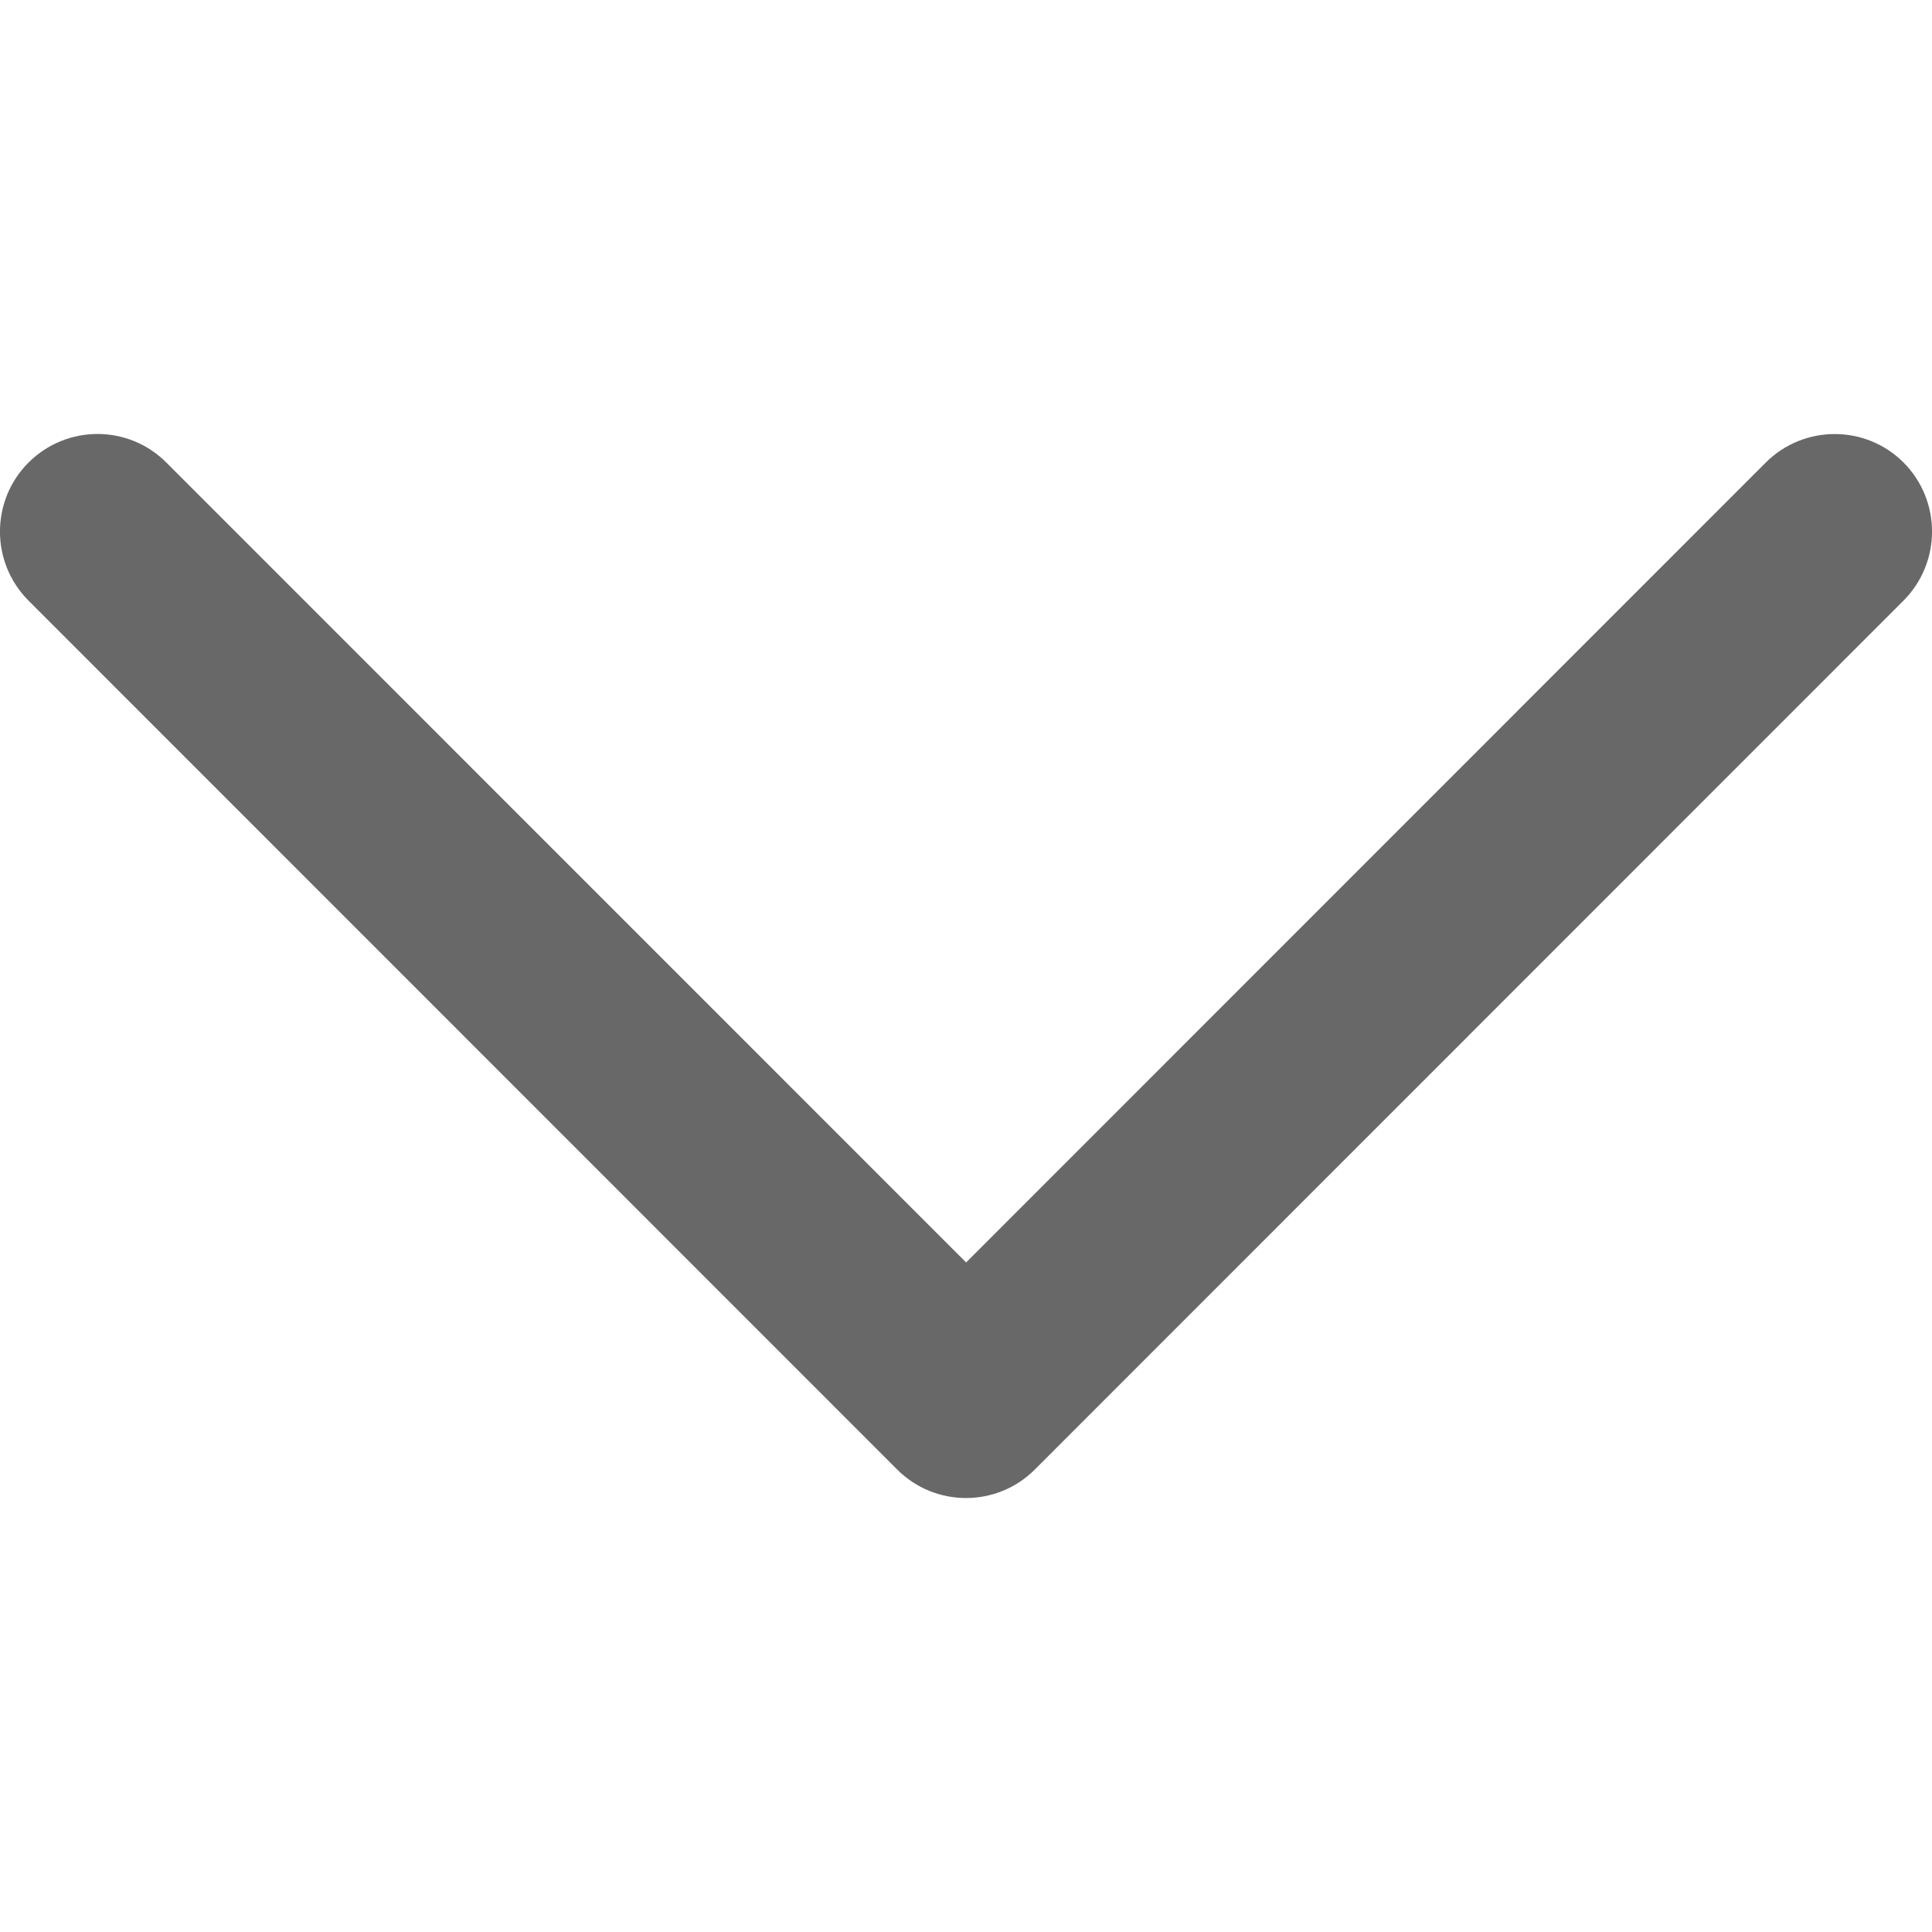 <svg width="16" height="16" viewBox="0 0 16 16" fill="none" xmlns="http://www.w3.org/2000/svg">
<path d="M14.623 3.831L8.001 10.455L1.378 3.831C1.063 3.515 0.552 3.515 0.236 3.831C-0.079 4.146 -0.079 4.658 0.236 4.974L7.429 12.169C7.744 12.485 8.256 12.485 8.571 12.169L15.764 4.974C16.079 4.658 16.079 4.146 15.764 3.83C15.45 3.516 14.938 3.516 14.623 3.831Z" fill="#686868"/>
</svg>
